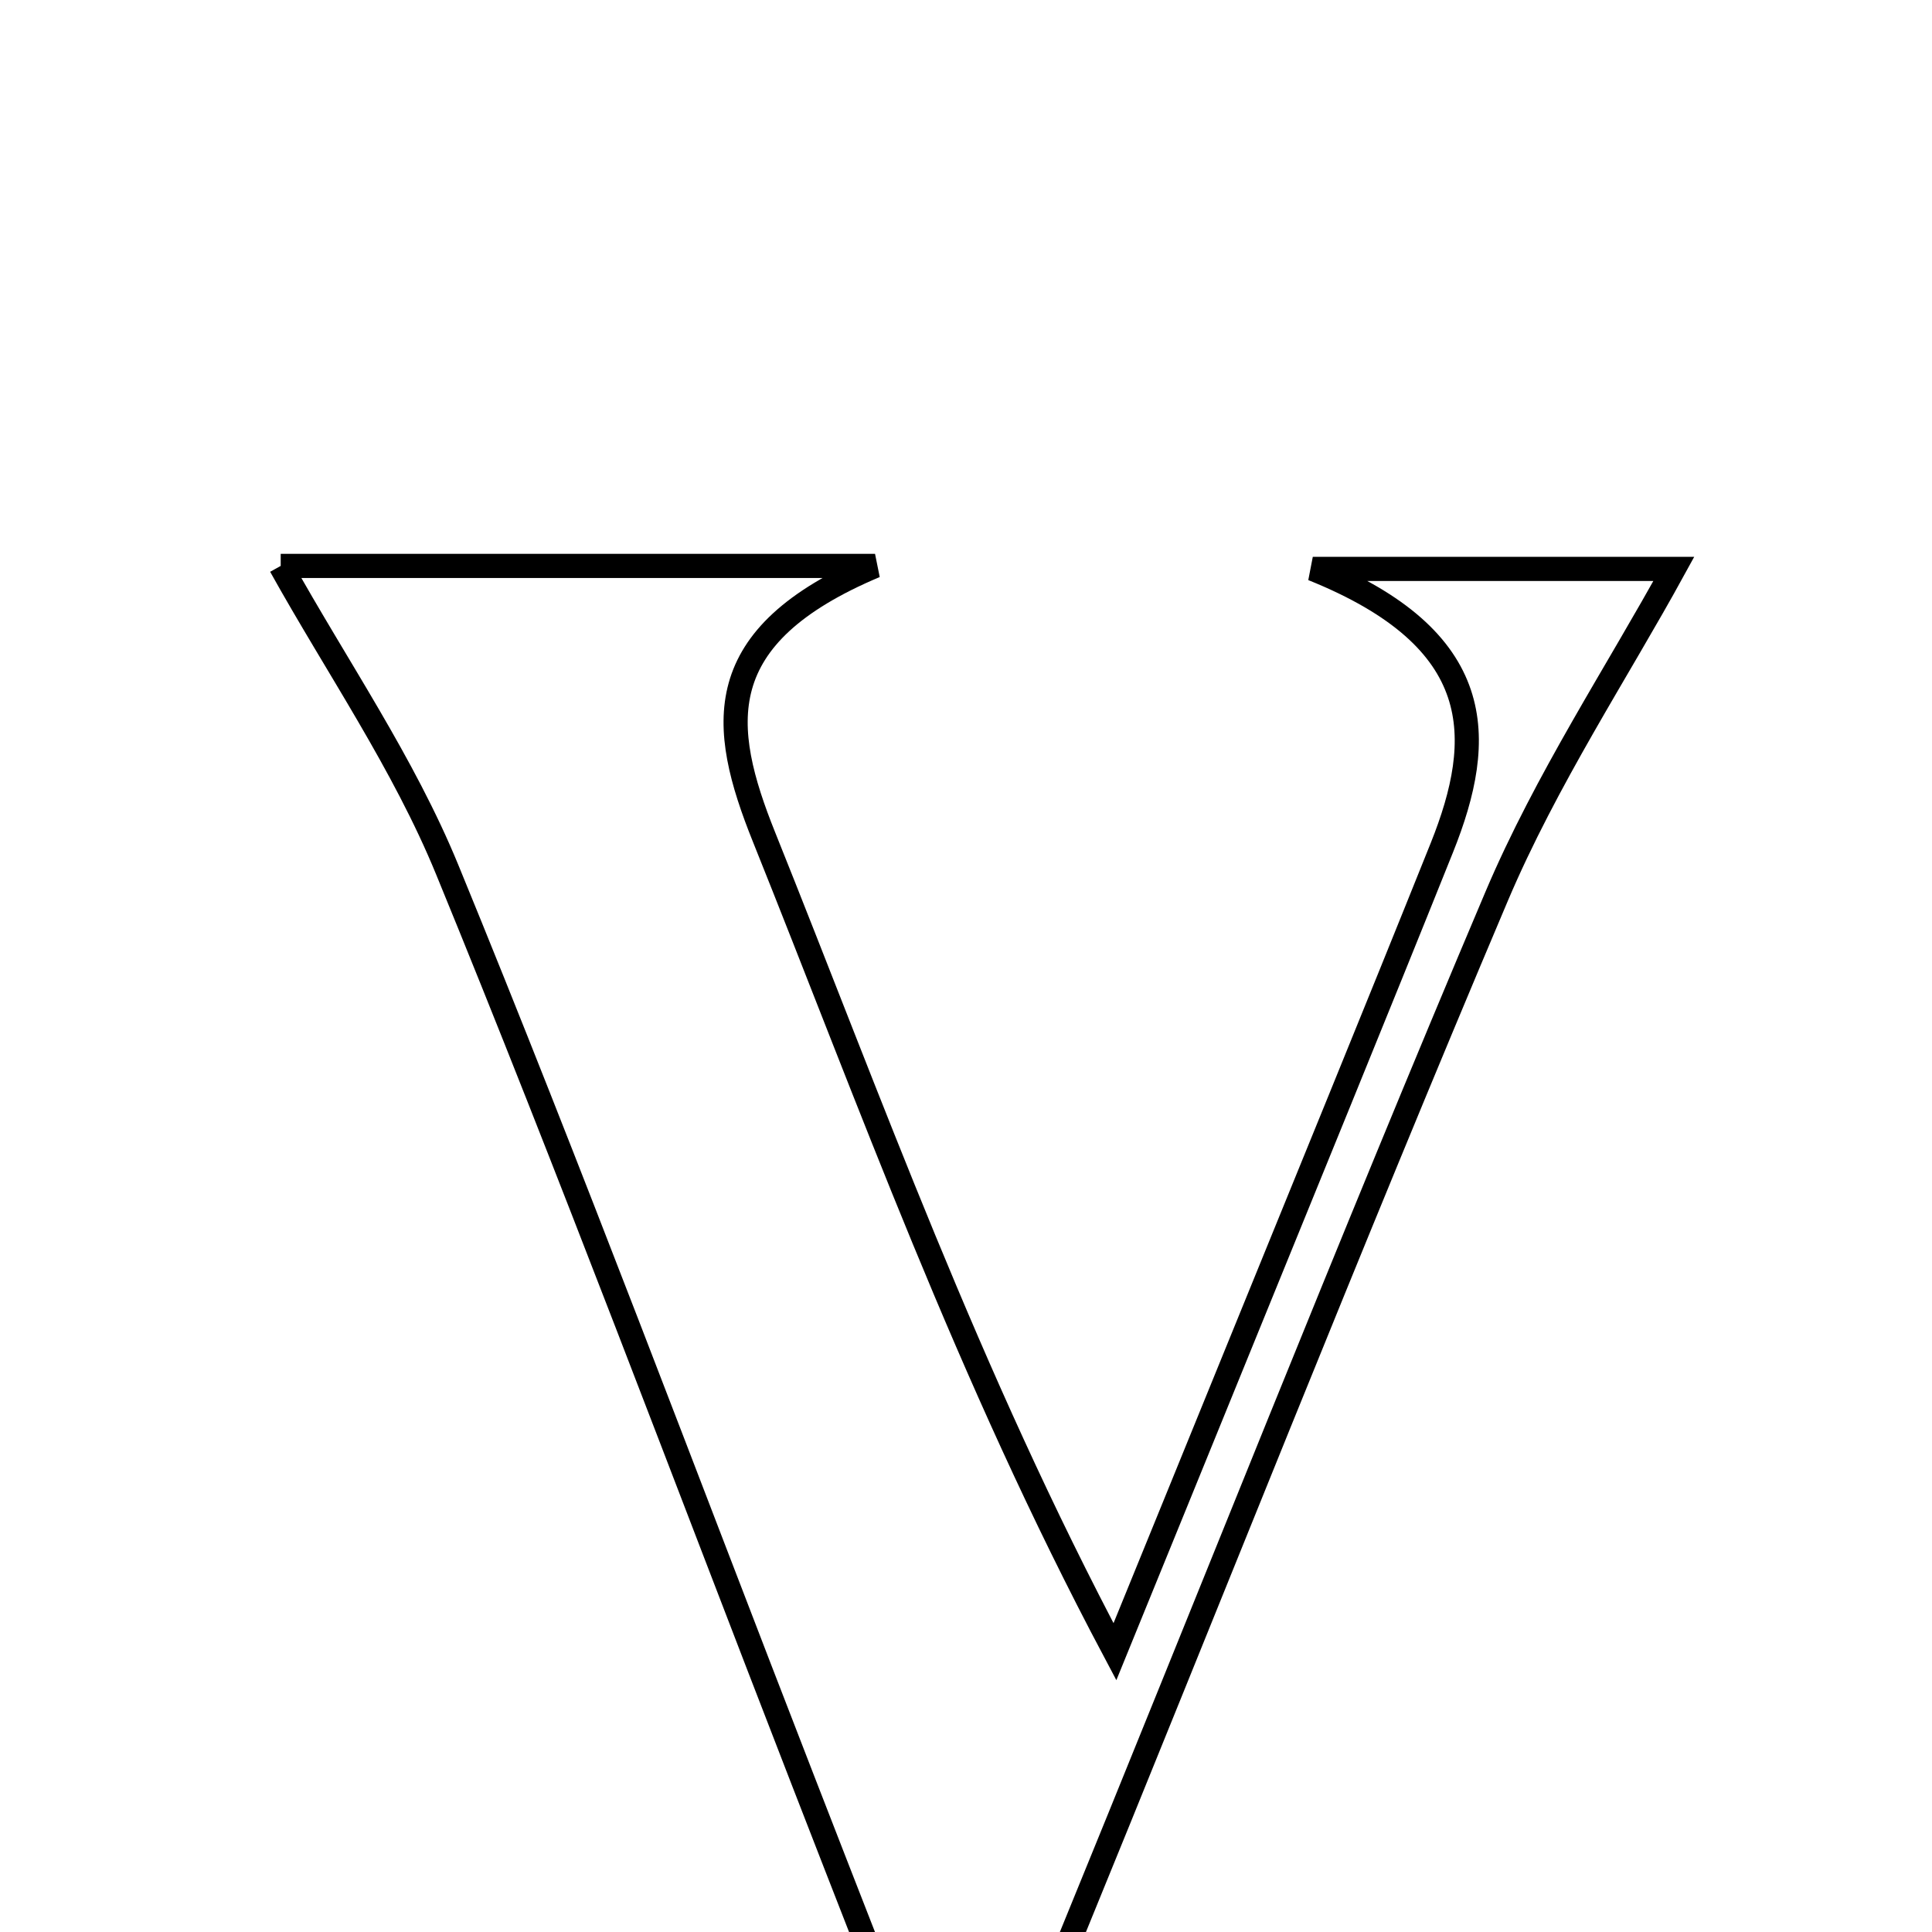 <svg xmlns="http://www.w3.org/2000/svg" viewBox="0.0 0.0 24.0 24.0" height="200px" width="200px"><path fill="none" stroke="black" stroke-width=".3" stroke-opacity="1.0"  filling="0" d="M3.487 7.03 C5.584 7.03 7.911 7.03 10.87 7.03 C8.802 7.901 8.936 9.017 9.491 10.398 C10.817 13.7 12.012 17.055 13.85 20.518 C14.353 19.284 14.857 18.051 15.359 16.816 C16.211 14.722 17.069 12.63 17.911 10.531 C18.457 9.168 18.481 7.941 16.308 7.067 C18.286 7.067 19.649 7.067 20.793 7.067 C20.093 8.345 19.208 9.682 18.592 11.134 C16.754 15.47 15.027 19.853 13.242 24.211 C12.965 24.886 12.615 25.531 12.299 26.19 C12.059 26.204 11.82 26.217 11.58 26.23 C11.045 24.861 10.508 23.491 9.976 22.12 C8.51 18.346 7.094 14.552 5.557 10.807 C5.014 9.481 4.18 8.276 3.487 7.03"></path></svg>